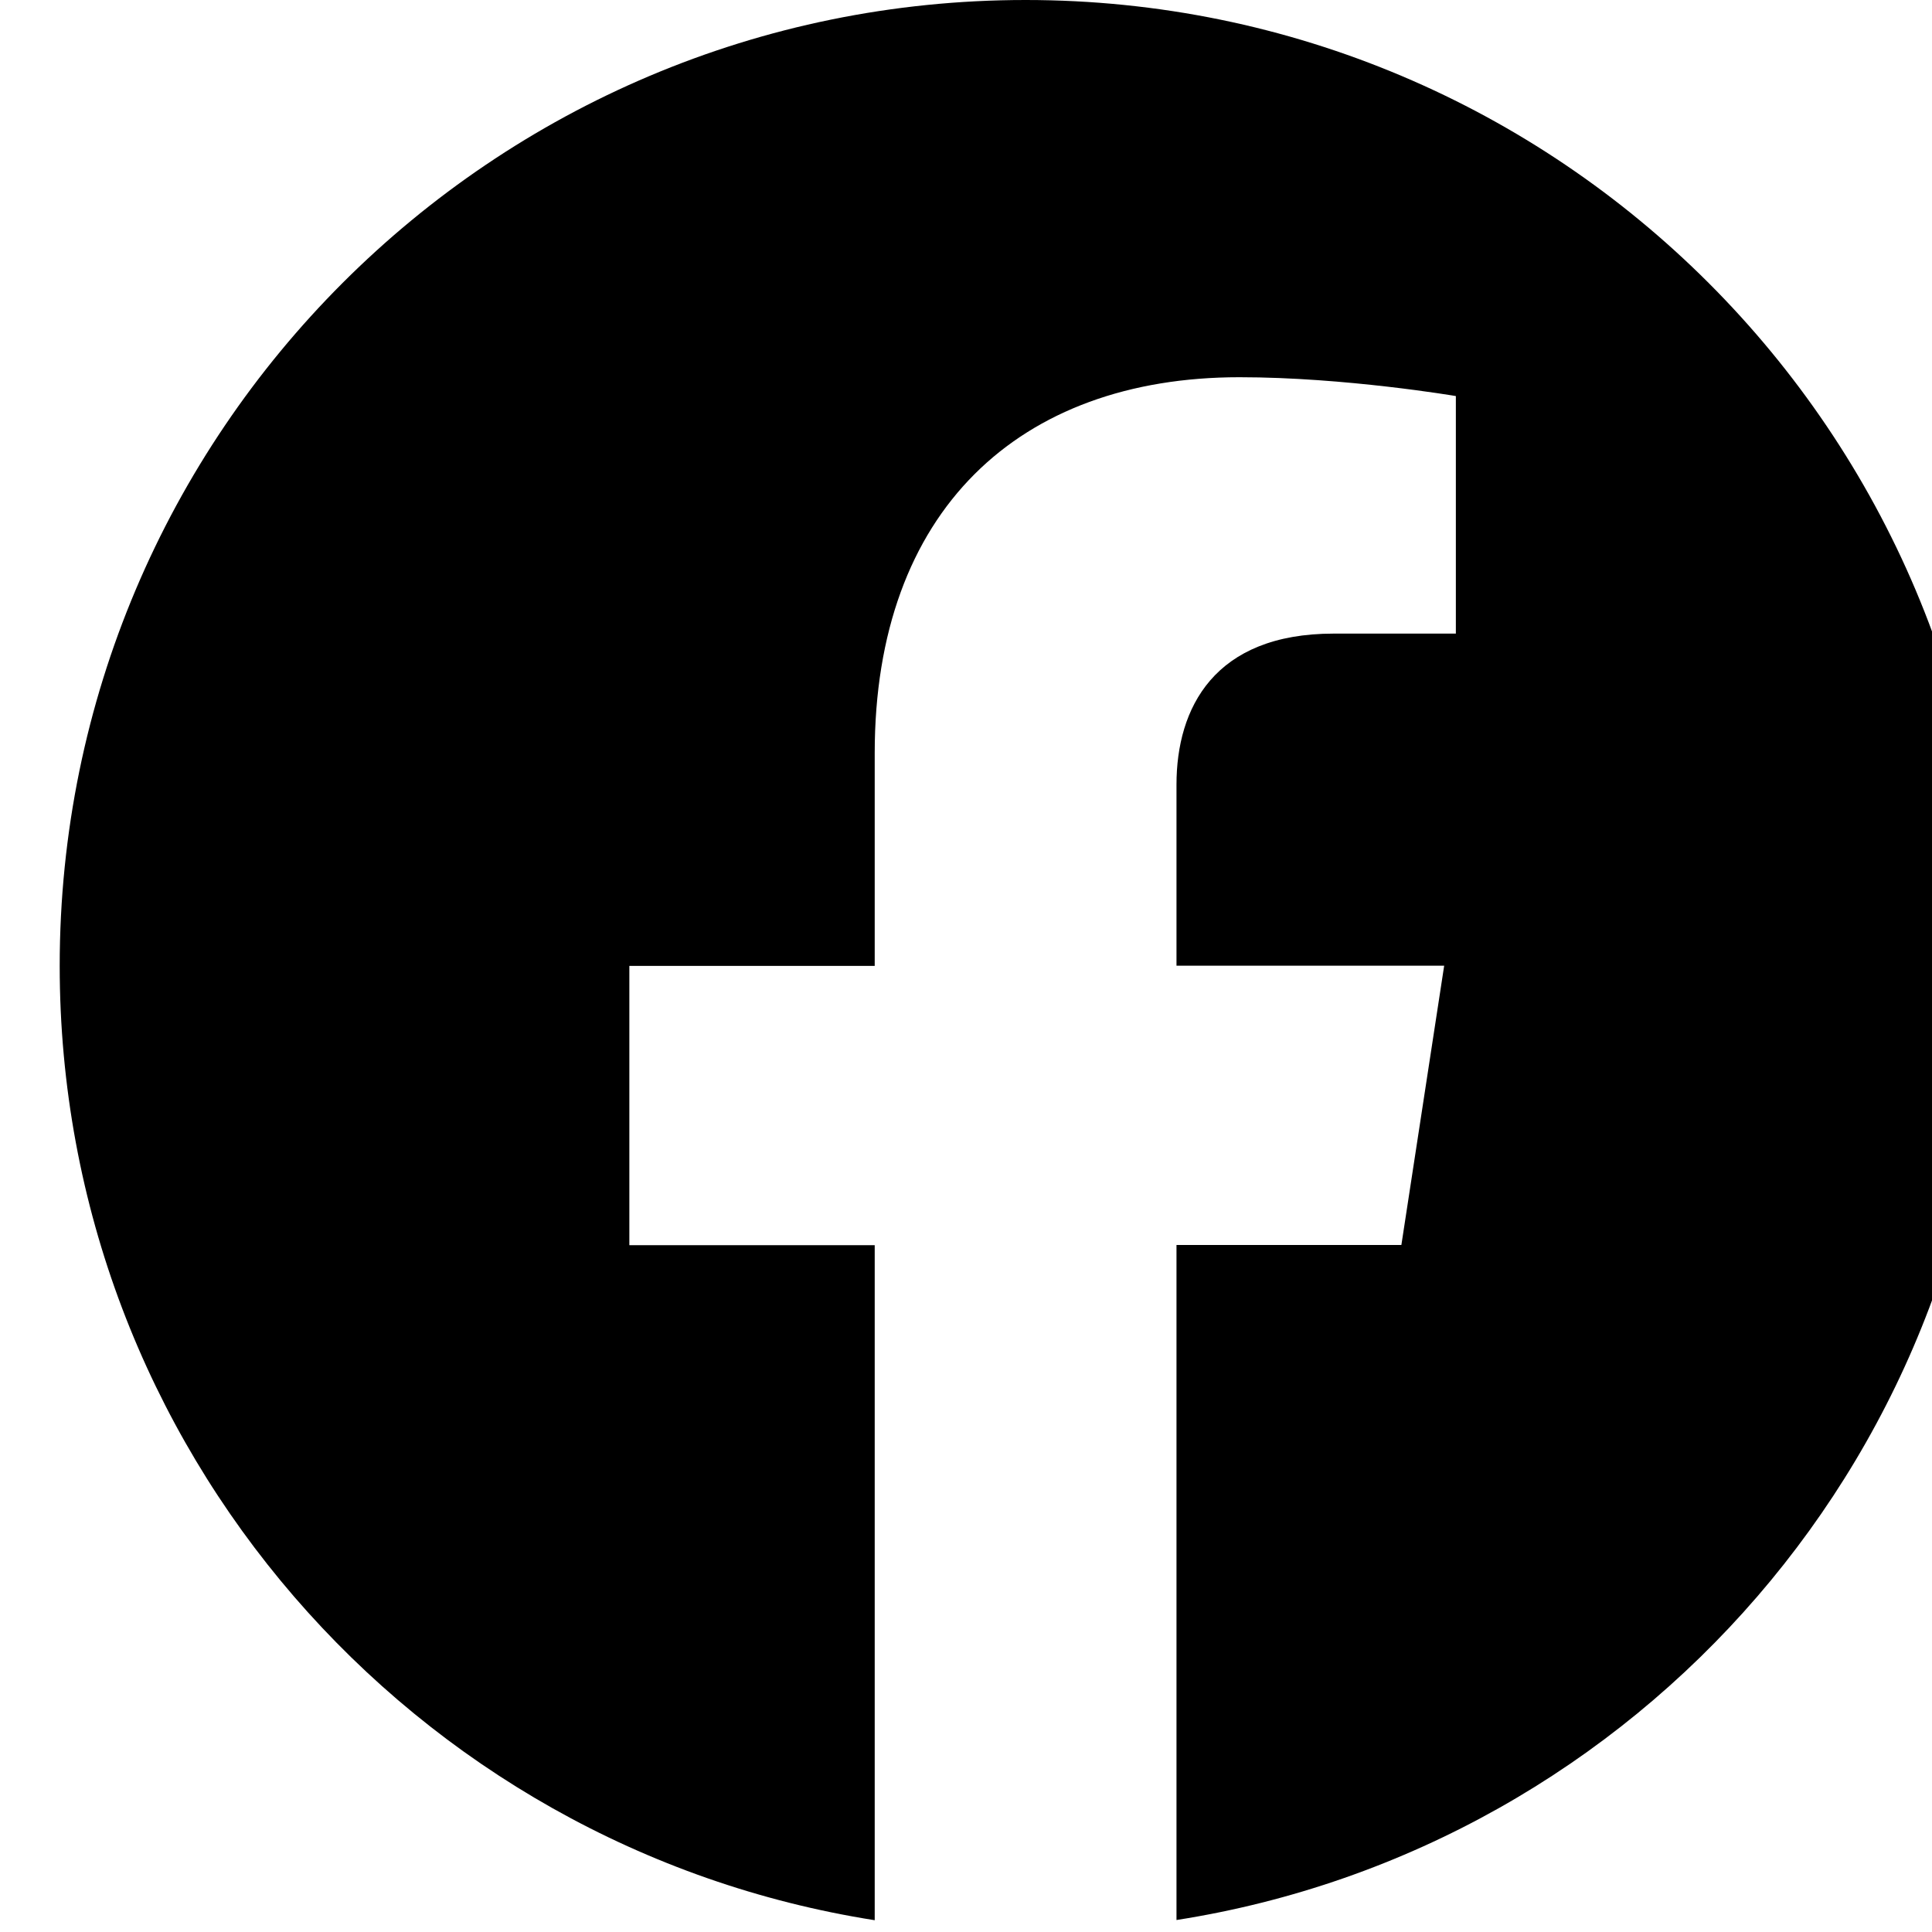 <svg width="20" viewBox="0 0 20 20" fill="none" xmlns="http://www.w3.org/2000/svg"><path d="M10.617 0C5.095 0 0.618 4.477 0.618 9.999C0.618 14.989 4.274 19.125 9.055 19.878V12.89H6.515V9.999H9.055V7.796C9.055 5.288 10.548 3.905 12.831 3.905C13.925 3.905 15.071 4.1 15.071 4.1V6.559H13.807C12.567 6.559 12.179 7.331 12.179 8.122V9.997H14.95L14.507 12.888H12.179V19.876C16.96 19.127 20.616 14.99 20.616 9.999C20.616 4.477 16.139 0 10.617 0Z" fill="currentColor"></path></svg>
